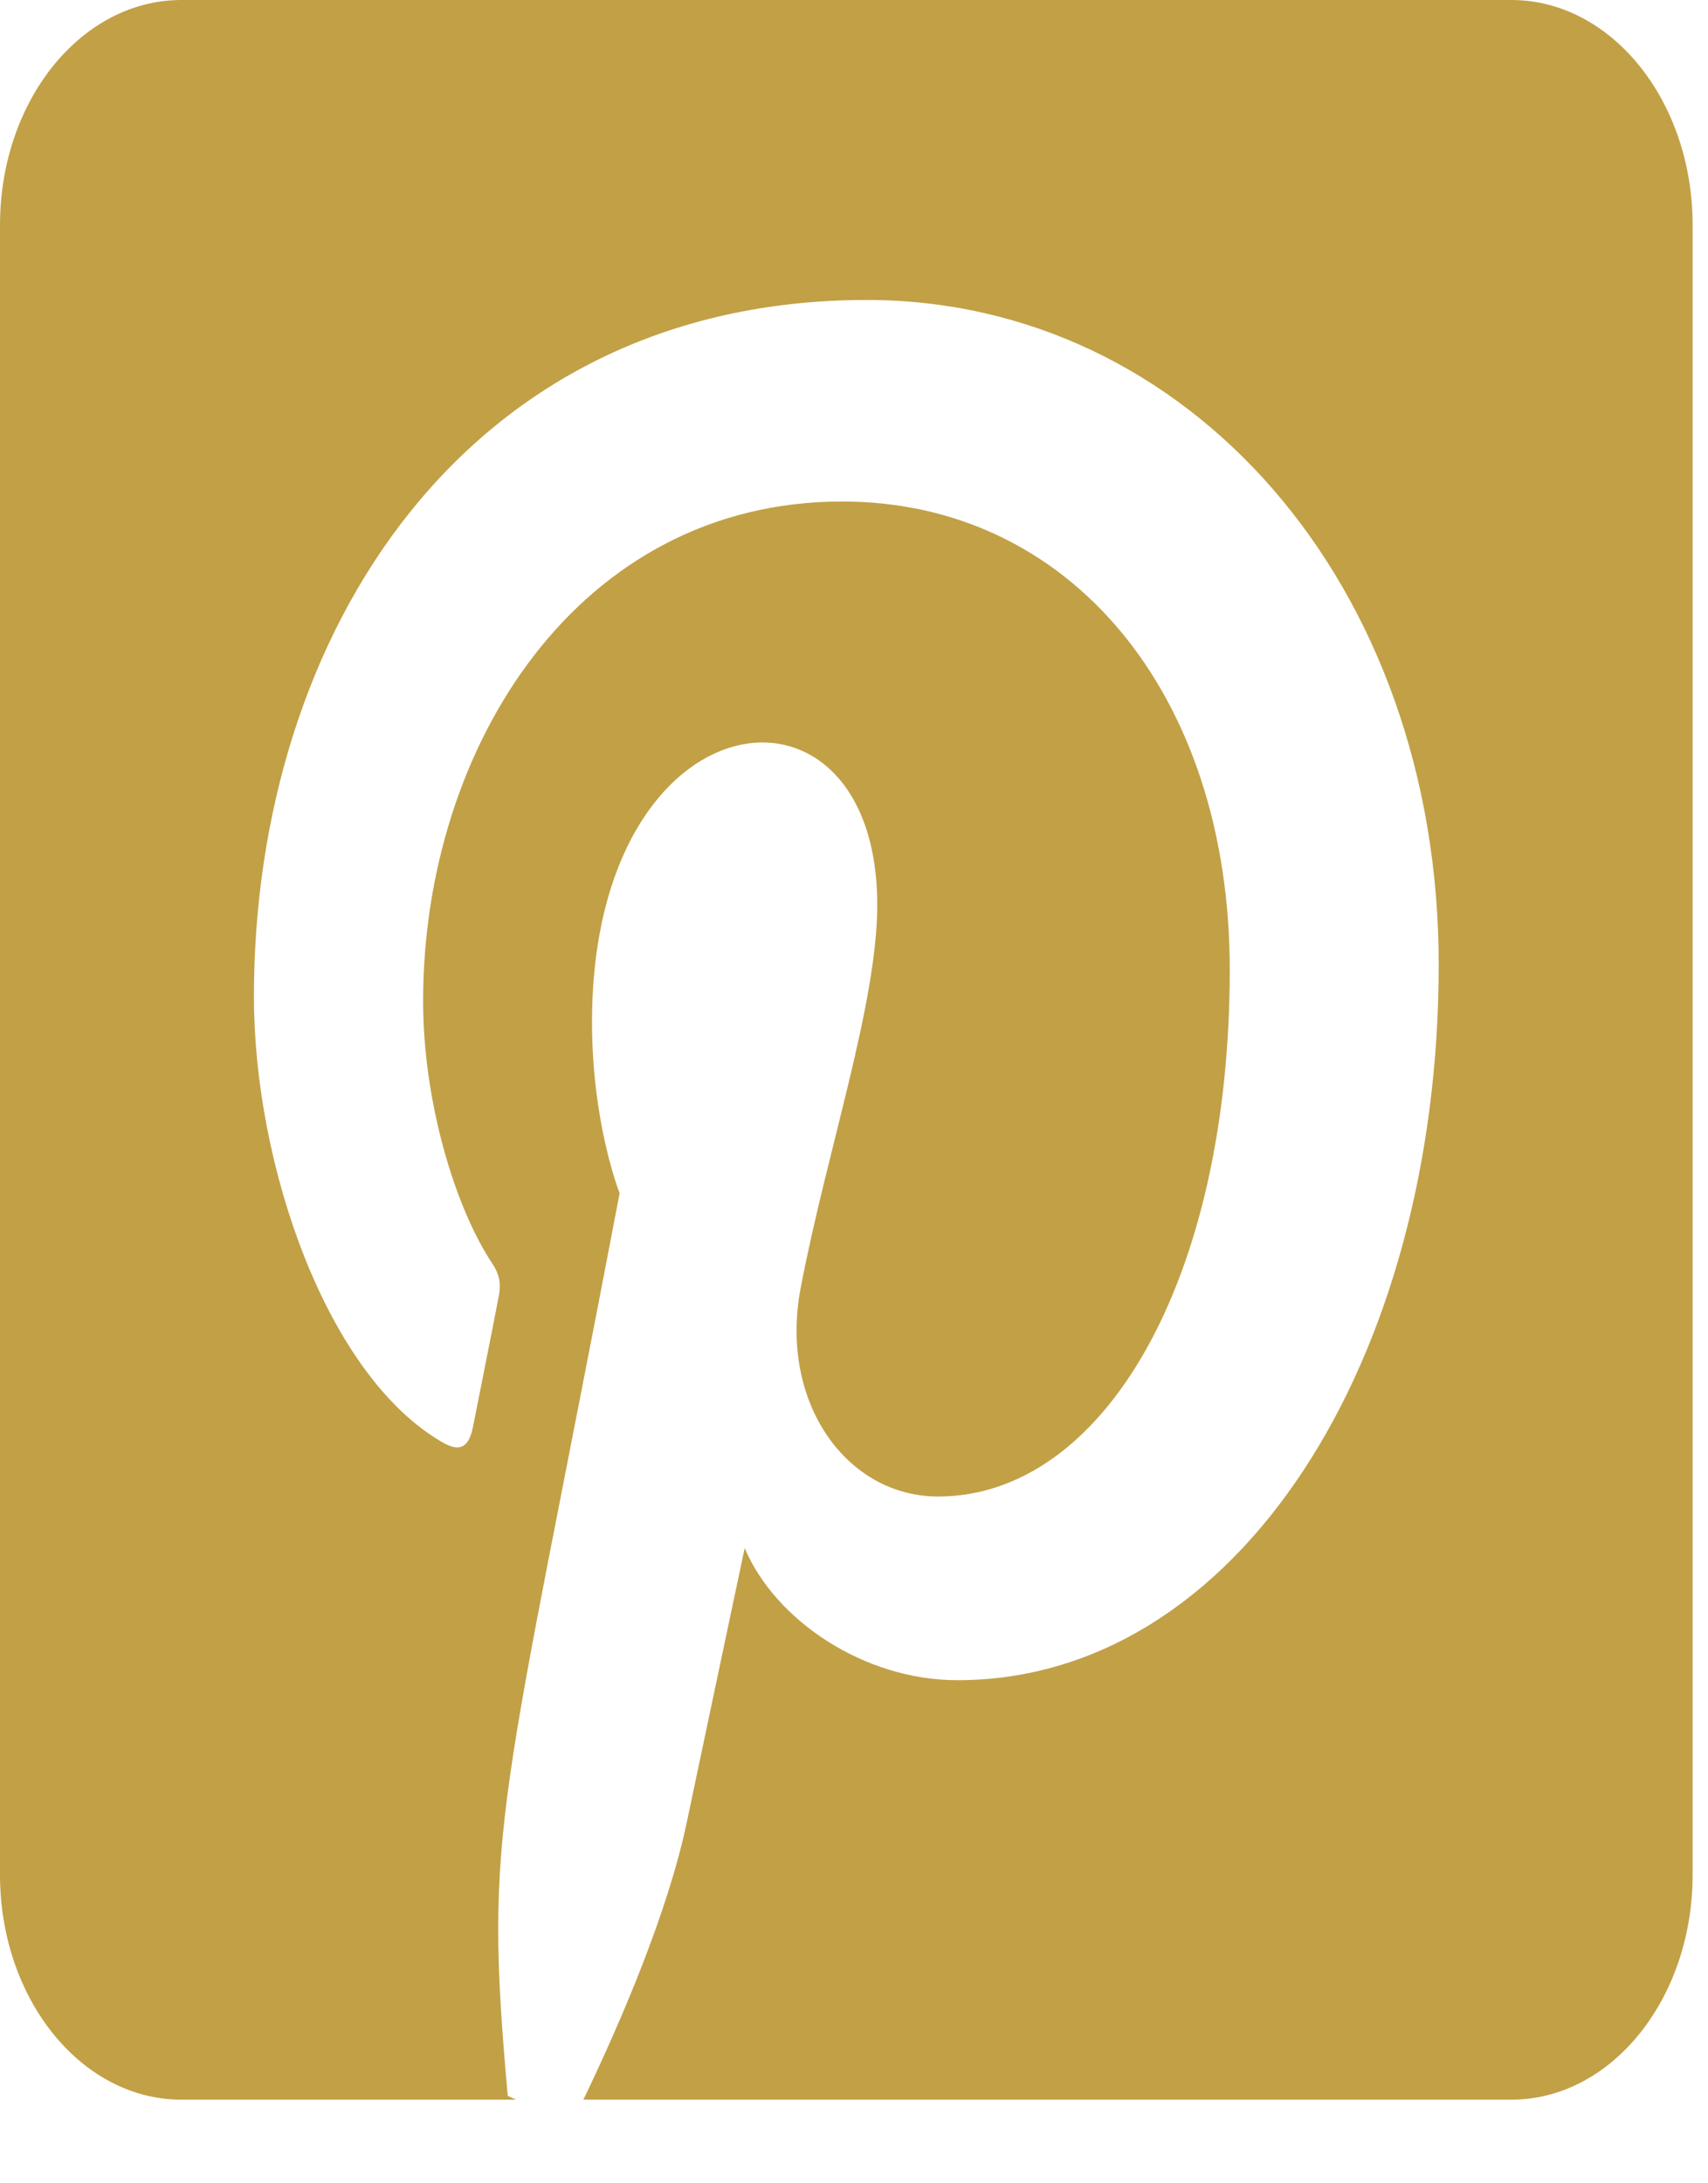 <svg width="18" height="23" viewBox="0 0 18 23" fill="none" xmlns="http://www.w3.org/2000/svg">
<path d="M17.838 2.37V19.749C17.838 21.057 16.982 22.119 15.927 22.119H6.148C6.538 21.309 7.04 20.144 7.239 19.191C7.358 18.623 7.848 16.308 7.848 16.308C8.166 17.063 9.098 17.7 10.09 17.7C13.04 17.7 15.162 14.338 15.162 10.161C15.162 6.157 12.526 3.16 9.134 3.16C4.913 3.16 2.676 6.67 2.676 10.497C2.676 12.274 3.44 14.486 4.659 15.192C4.846 15.301 4.941 15.251 4.985 15.029C5.017 14.861 5.184 14.037 5.256 13.656C5.28 13.533 5.268 13.429 5.188 13.311C4.786 12.704 4.459 11.588 4.459 10.546C4.459 7.87 6.092 5.283 8.875 5.283C11.276 5.283 12.96 7.312 12.96 10.215C12.96 13.494 11.627 15.765 9.886 15.765C8.927 15.765 8.21 14.782 8.437 13.572C8.712 12.131 9.245 10.576 9.245 9.534C9.245 6.917 6.239 7.278 6.239 10.768C6.239 11.84 6.53 12.57 6.53 12.57C5.28 19.127 5.093 19.211 5.351 22.079L5.439 22.119H1.911C0.856 22.119 0 21.057 0 19.749V2.37C0 1.062 0.856 0 1.911 0H15.927C16.982 0 17.838 1.062 17.838 2.37Z" fill="#C2A046"/>
</svg>
